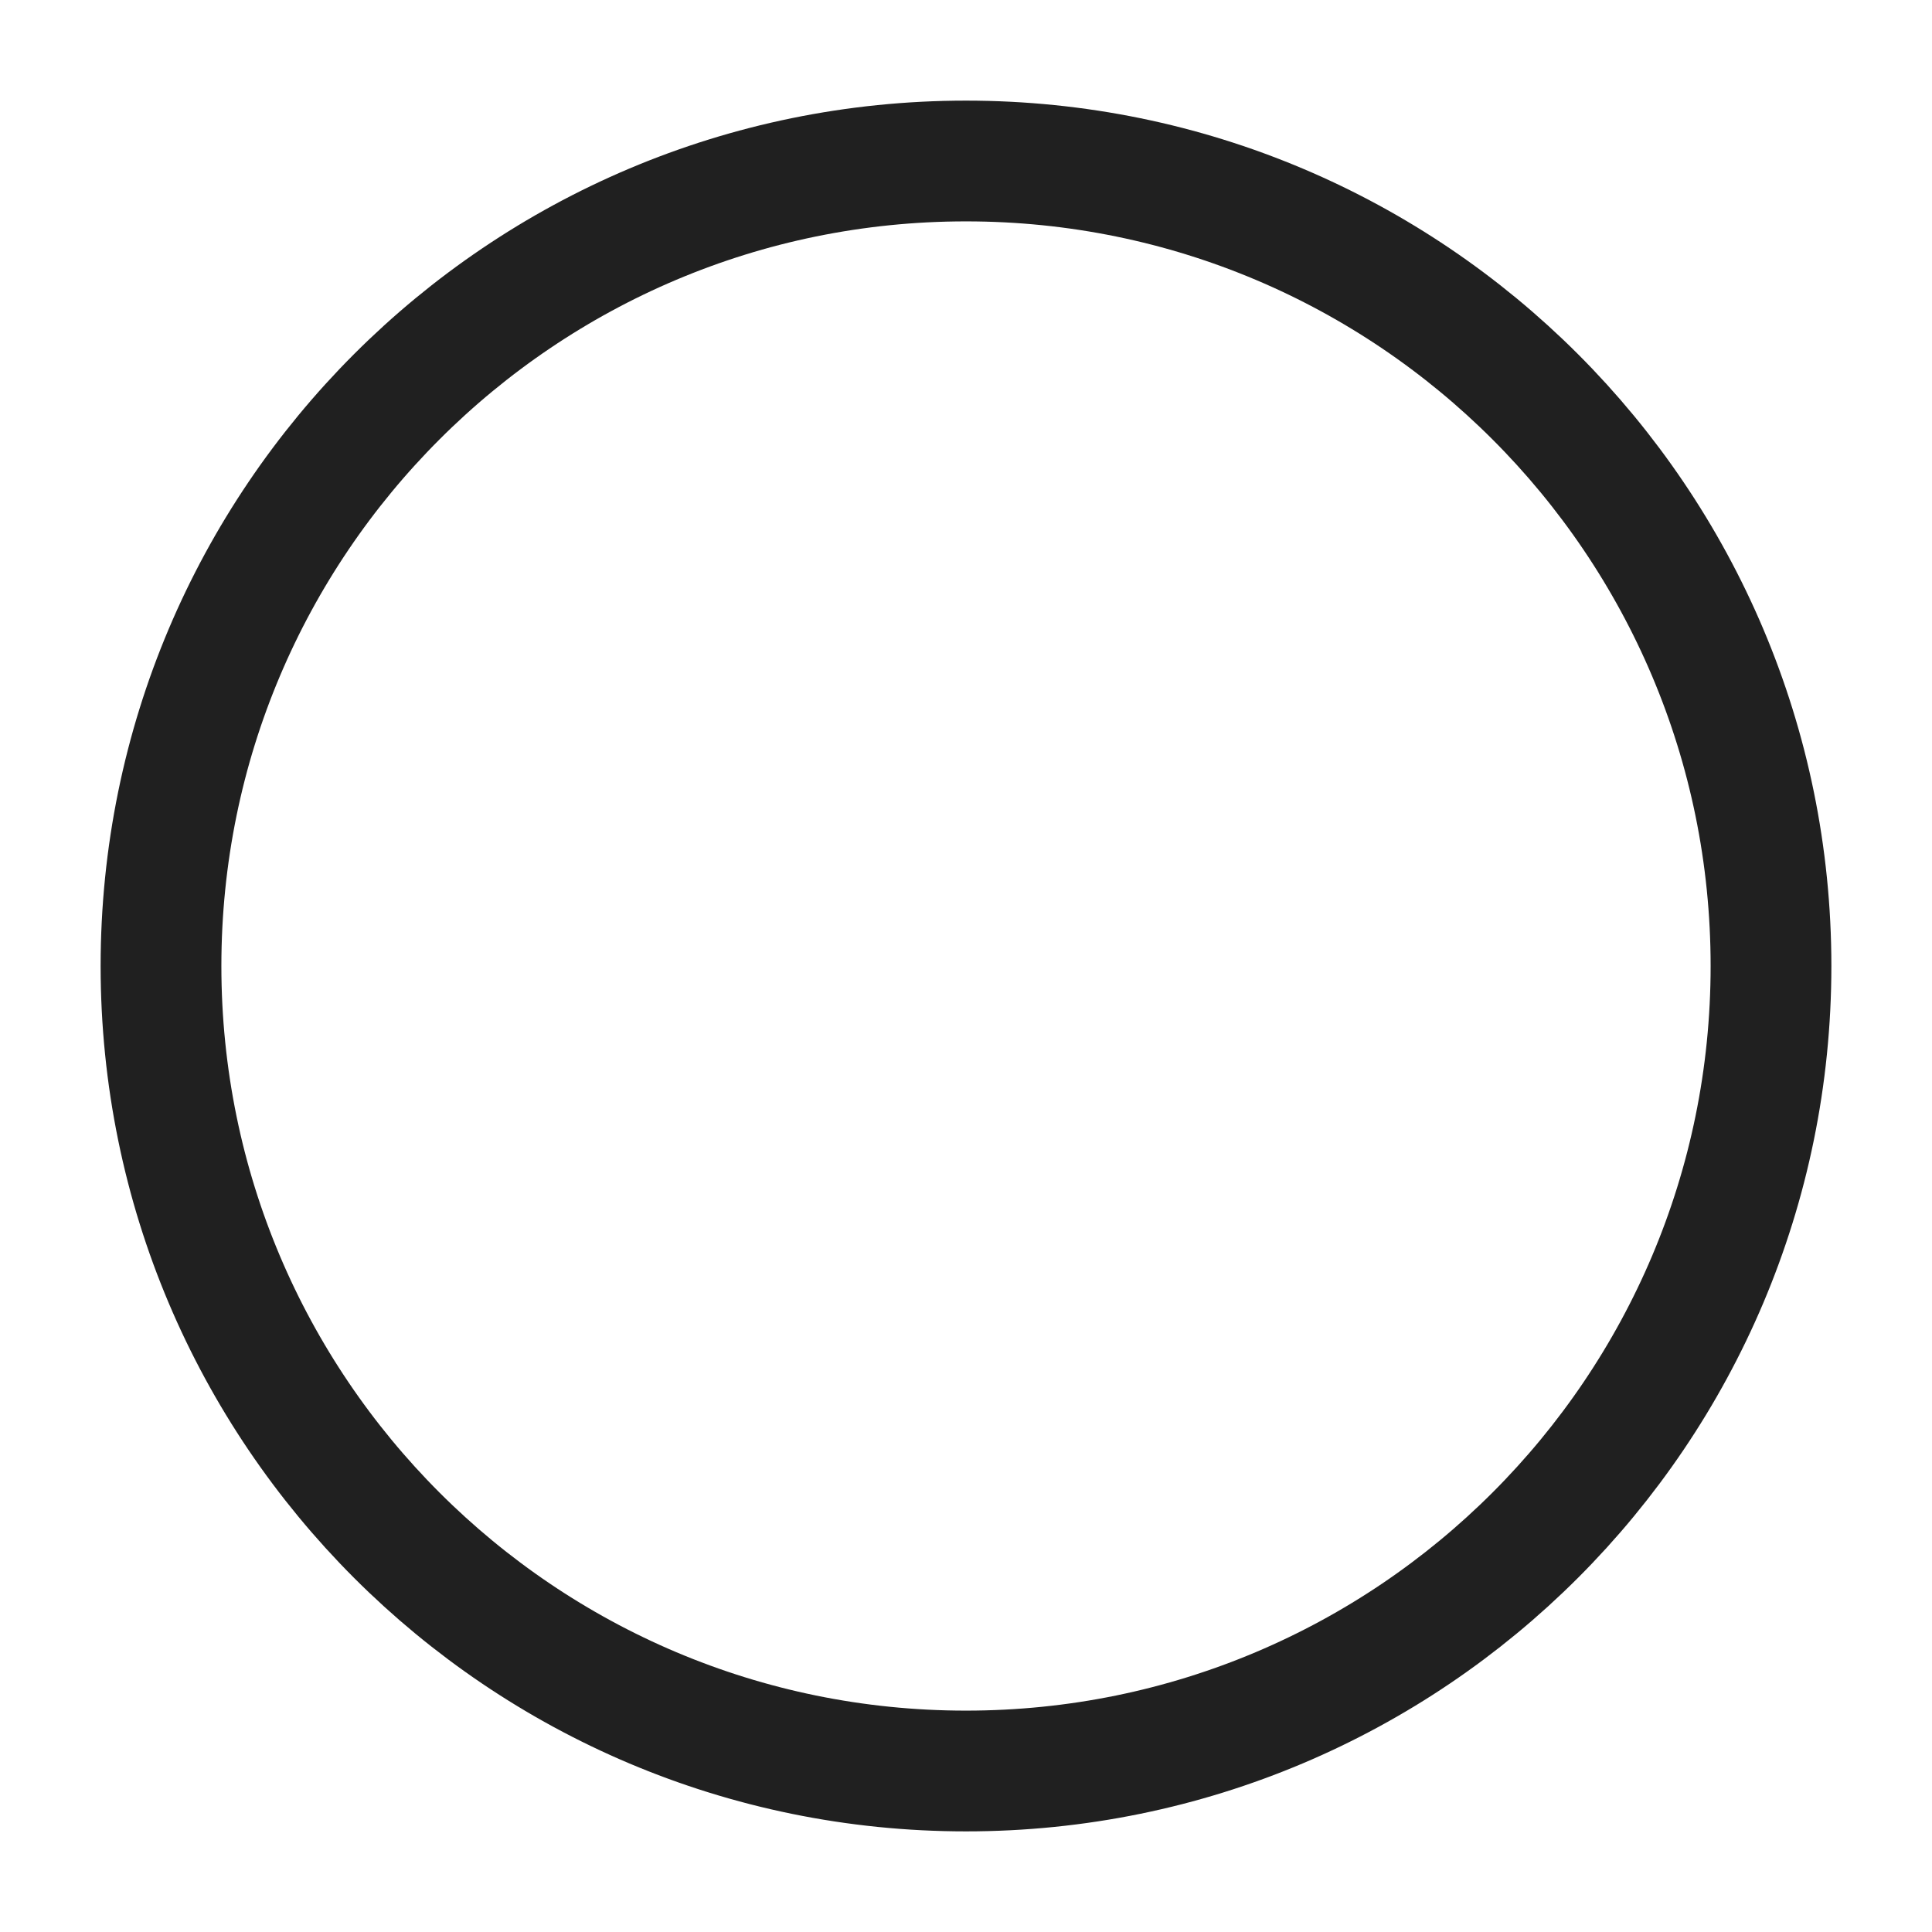 <svg xmlns="http://www.w3.org/2000/svg" fill="none" viewBox="0 0 24 24"><path stroke="#202020" stroke-linecap="round" stroke-linejoin="round" stroke-width="1.5" d="M12 22c5.523 0 10-4.477 10-10S17.523 2 12 2 2 6.477 2 12s4.477 10 10 10"/></svg>